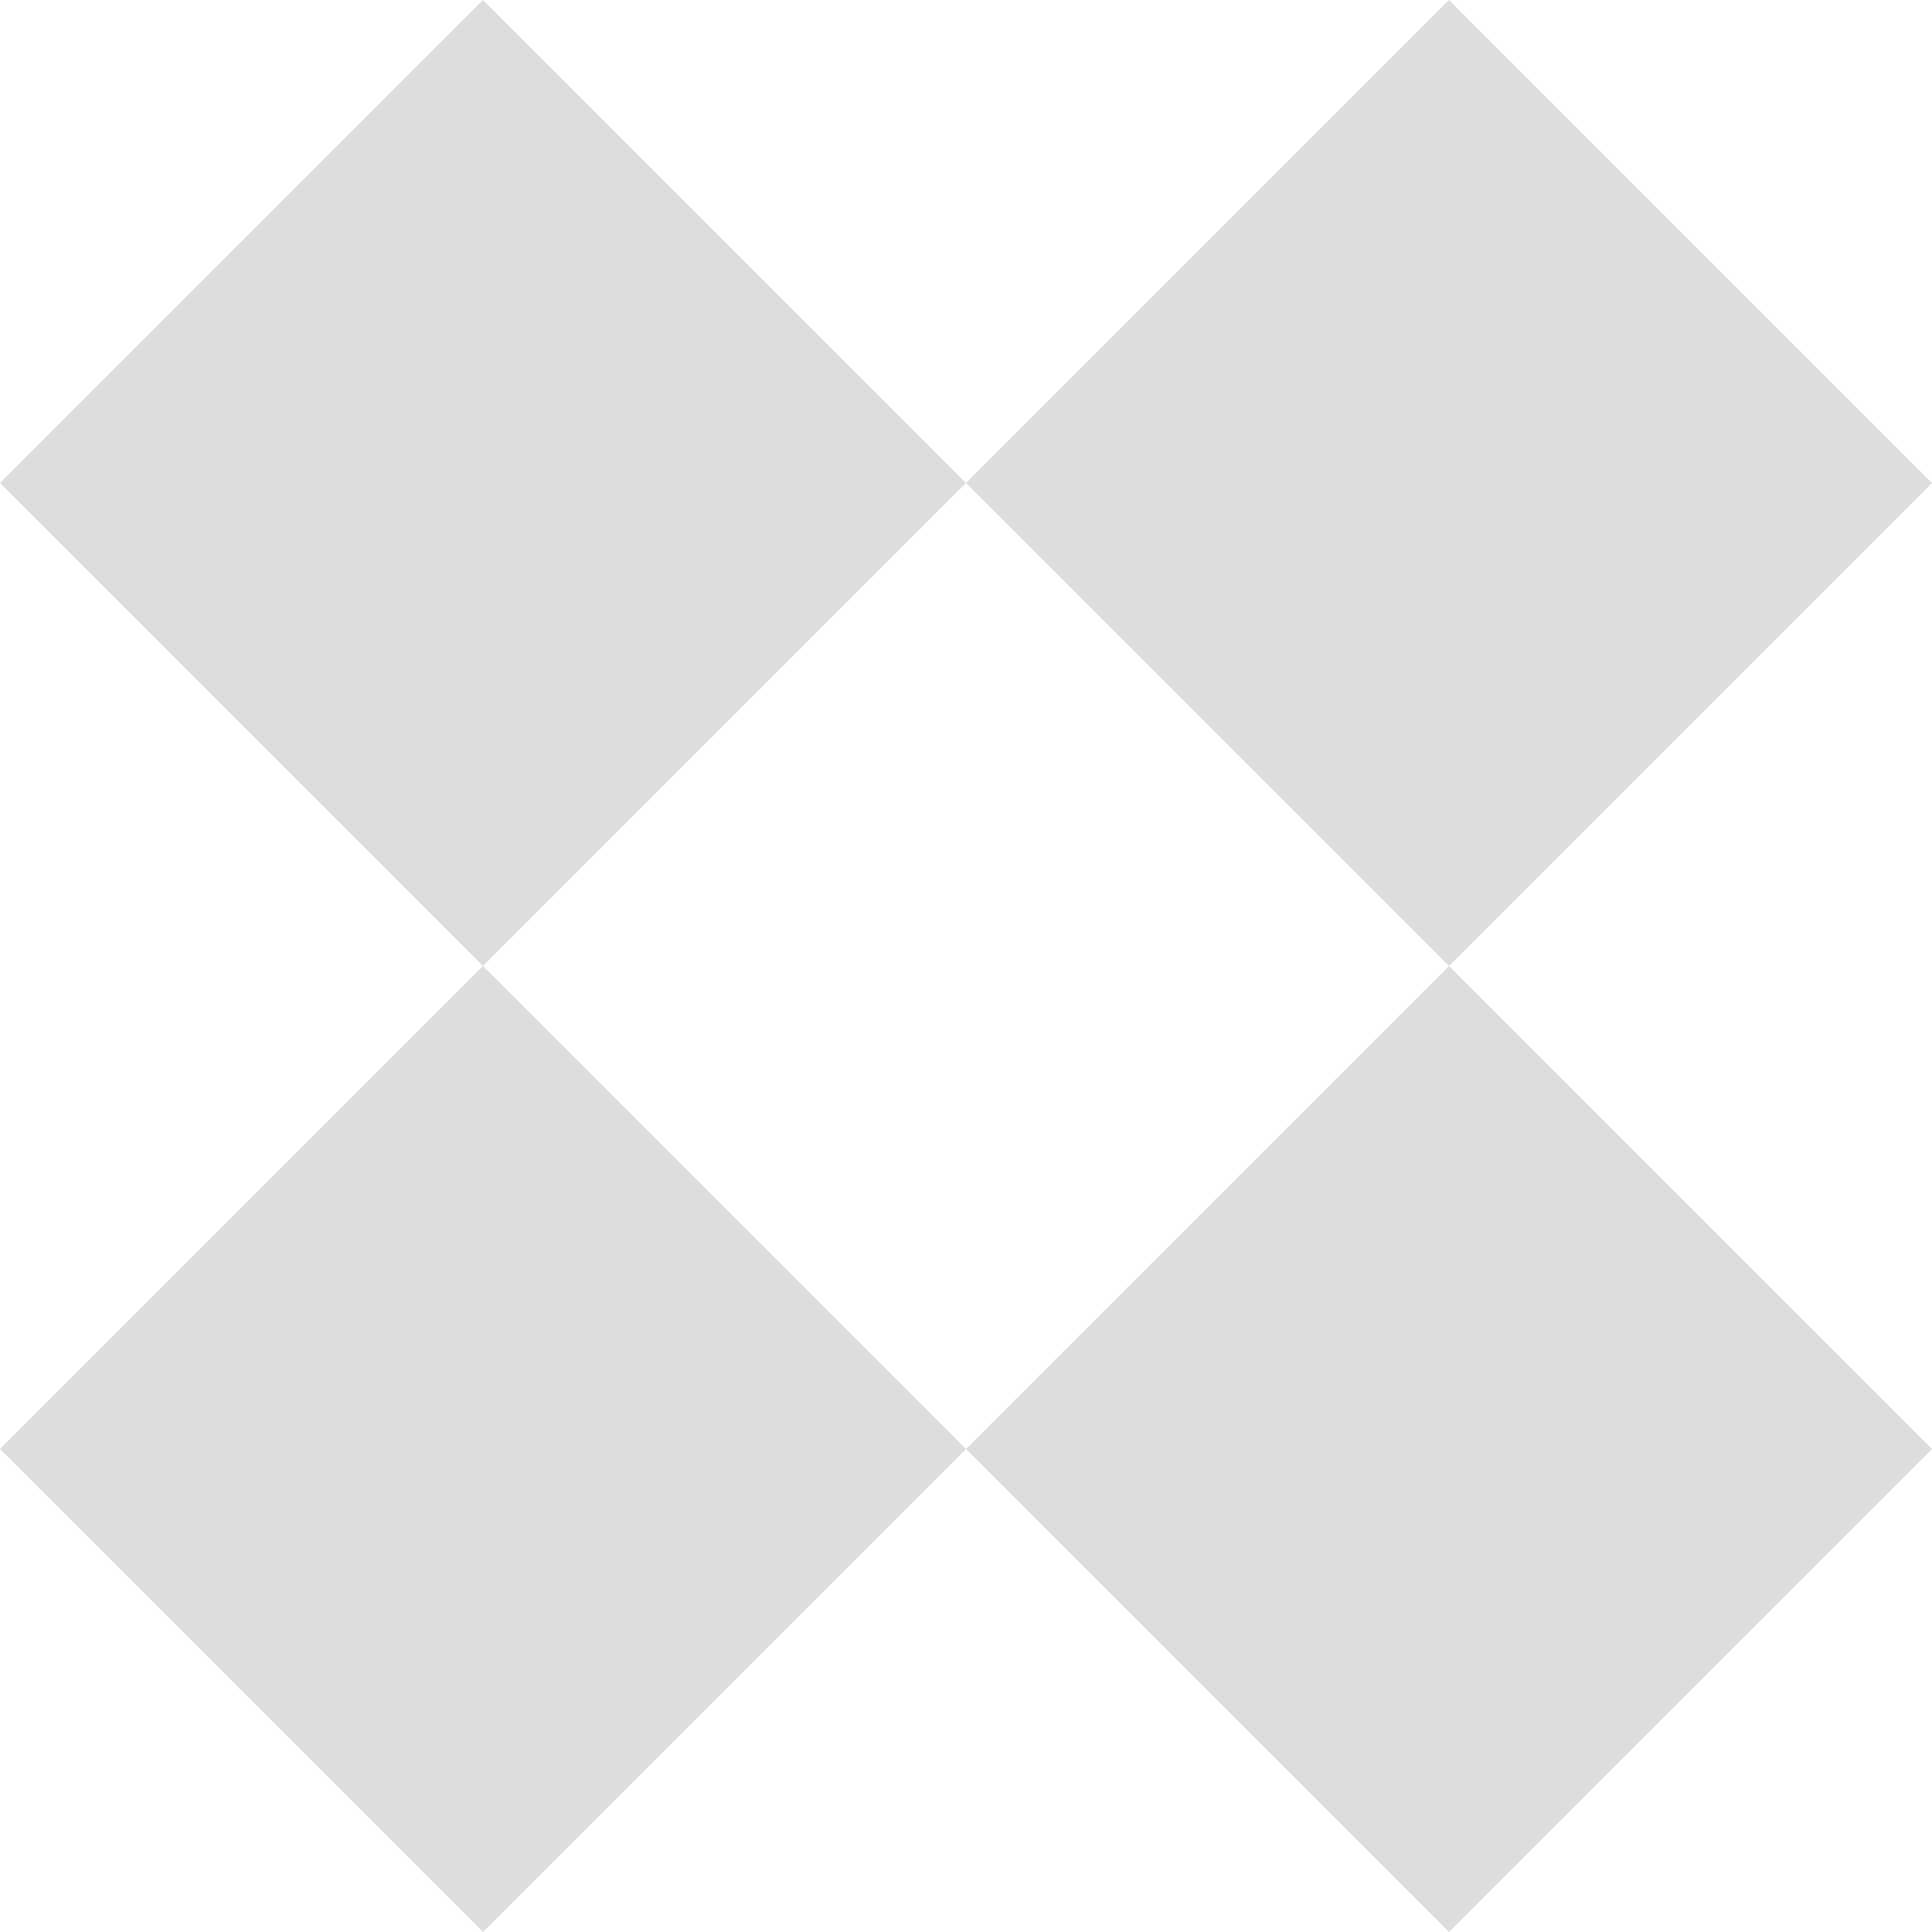 <svg width="64" height="64" viewBox="0 0 64 64" fill="none" xmlns="http://www.w3.org/2000/svg">
<rect y="16" width="22.627" height="22.627" transform="rotate(-45 0 16)" fill="#DEDDDD"/>
<rect x="32" y="16" width="22.627" height="22.627" transform="rotate(-45 32 16)" fill="#DEDDDD"/>
<rect x="32" y="48" width="22.627" height="22.627" transform="rotate(-45 32 48)" fill="#DEDDDD"/>
<rect y="48" width="22.627" height="22.627" transform="rotate(-45 0 48)" fill="#DEDDDD"/>
</svg>
